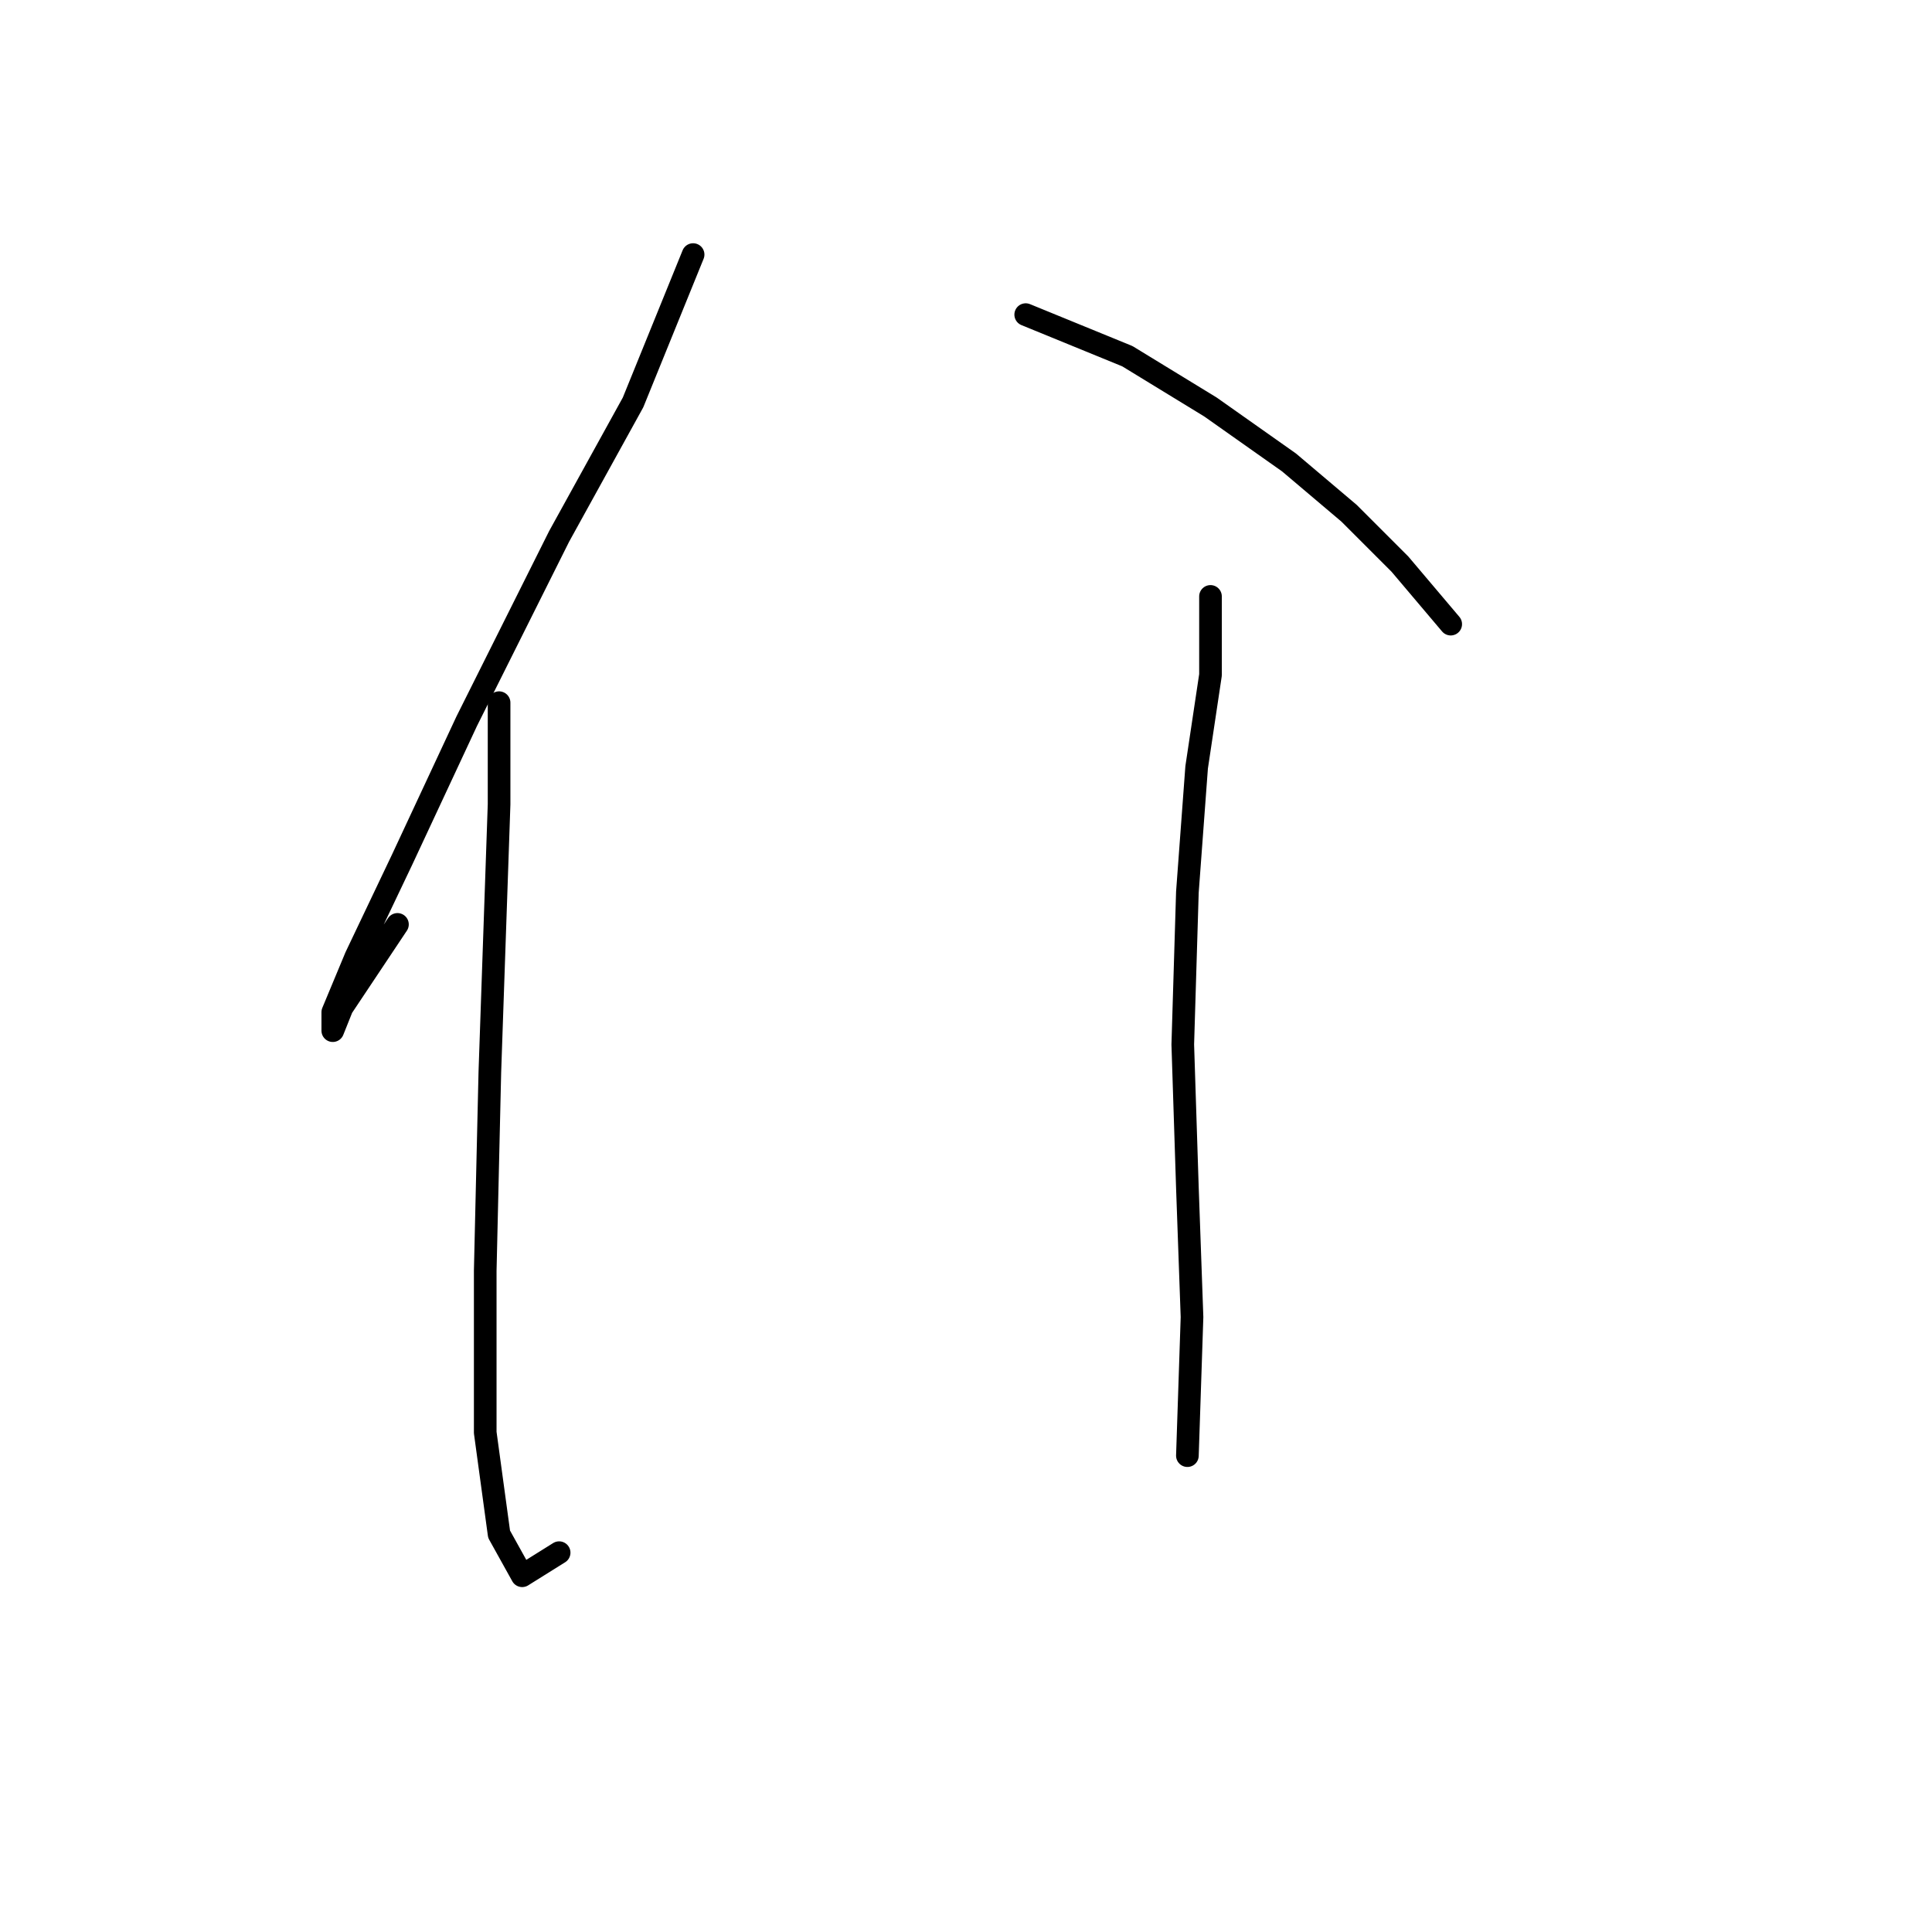 <?xml version="1.0" standalone="no"?>
    <svg width="256" height="256" xmlns="http://www.w3.org/2000/svg" version="1.1">
    <polyline stroke="black" stroke-width="3" stroke-linecap="round" fill="transparent" stroke-linejoin="round" points="91.84 33.732 83.883 53.32 74.089 71.071 61.847 95.555 53.277 113.919 47.156 126.773 44.095 134.119 44.095 136.567 45.32 133.506 52.665 122.488 52.665 122.488 " />
        <polyline stroke="black" stroke-width="3" stroke-linecap="round" fill="transparent" stroke-linejoin="round" points="66.131 93.107 66.131 106.573 64.907 142.076 64.295 168.397 64.295 189.821 66.131 203.287 69.192 208.796 74.089 205.736 74.089 205.736 " />
        <polyline stroke="black" stroke-width="3" stroke-linecap="round" fill="transparent" stroke-linejoin="round" points="135.912 41.689 149.379 47.198 160.397 53.932 170.803 61.277 178.76 68.01 185.494 74.744 192.227 82.701 192.227 82.701 " />
        <polyline stroke="black" stroke-width="3" stroke-linecap="round" fill="transparent" stroke-linejoin="round" points="160.397 79.028 160.397 89.434 158.561 101.677 157.336 118.204 156.724 138.403 157.336 157.379 157.948 174.518 157.336 192.881 157.336 192.881 " />
        </svg>